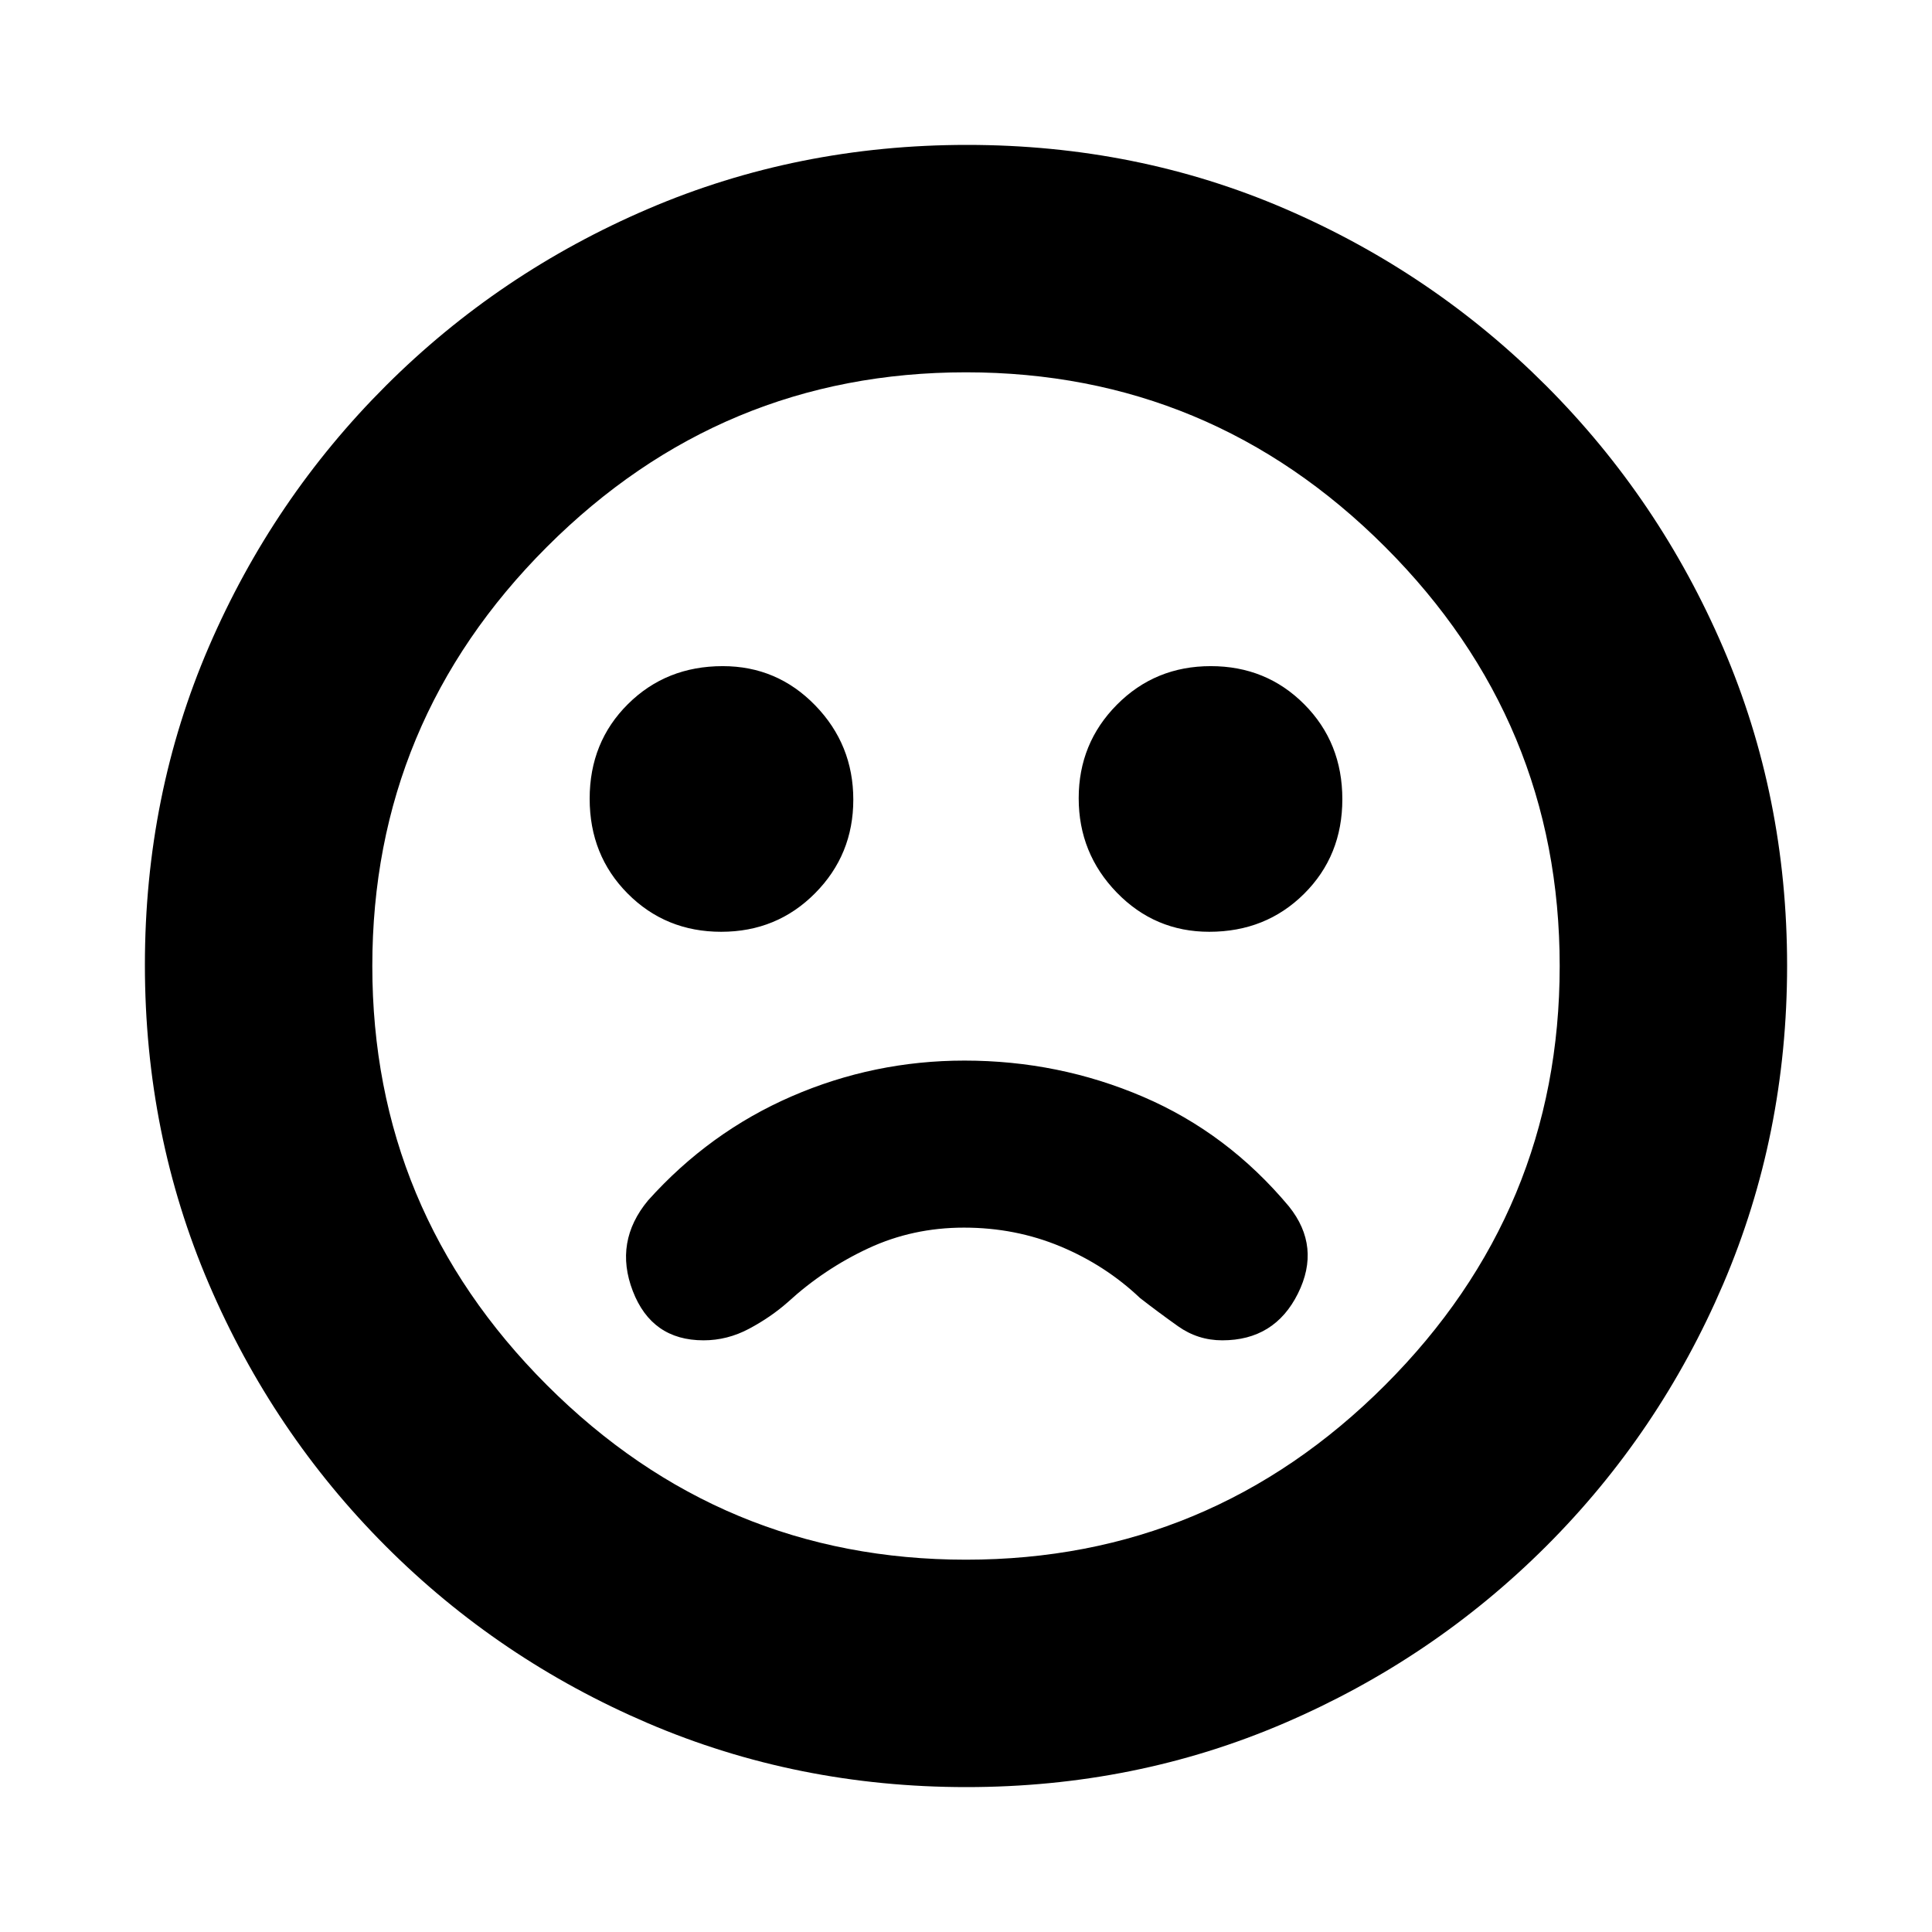 <svg xmlns="http://www.w3.org/2000/svg" height="20" viewBox="0 -960 960 960" width="20"><path d="M479.24-433q-44.92 0-85.83 17.75T322-363.5q-17 20.5-7.57 45t35.14 24.5q11.86 0 22.64-5.75Q383-305.5 391.5-313q18-16.5 40.03-26.75T479.01-350q25.46 0 47.87 9.33 22.4 9.34 39.62 25.67 9 7 18.86 14t21.99 7q26.02 0 37.59-23.25 11.56-23.25-4.44-43.25Q610-397 568.03-415q-41.96-18-88.79-18Zm121.64-64Q629-497 648-515.88q19-18.88 19-47T648.12-610q-18.88-19-46.5-19T555-609.85q-19 19.14-19 46.5 0 27.35 18.92 46.85 18.93 19.5 45.96 19.5Zm-242.5 0Q386-497 405-516.15q19-19.14 19-46.5 0-27.35-18.92-46.85-18.93-19.5-45.96-19.5Q331-629 312-610.12q-19 18.88-19 47T311.88-516q18.88 19 46.5 19ZM480.19-72q-84.1 0-158.26-31.76-74.15-31.77-130.29-88Q135.5-248 103.75-322.13T72-480.54q0-84.37 31.76-158.03 31.77-73.65 88-129.79Q248-824.5 322.13-856.25T480.54-888q84.37 0 158.03 31.76 73.65 31.77 129.79 88Q824.5-712 856.25-638.1 888-564.21 888-480.19q0 84.1-31.76 158.26-31.77 74.15-88 130.29Q712-135.5 638.1-103.75 564.21-72 480.19-72ZM480-480Zm0 295q121.5 0 208.25-86.75T775-480q0-121.5-86.75-208.25T480-775q-121.5 0-208.25 86.75T185-480q0 121.5 86.75 208.25T480-185Z"/></svg>
